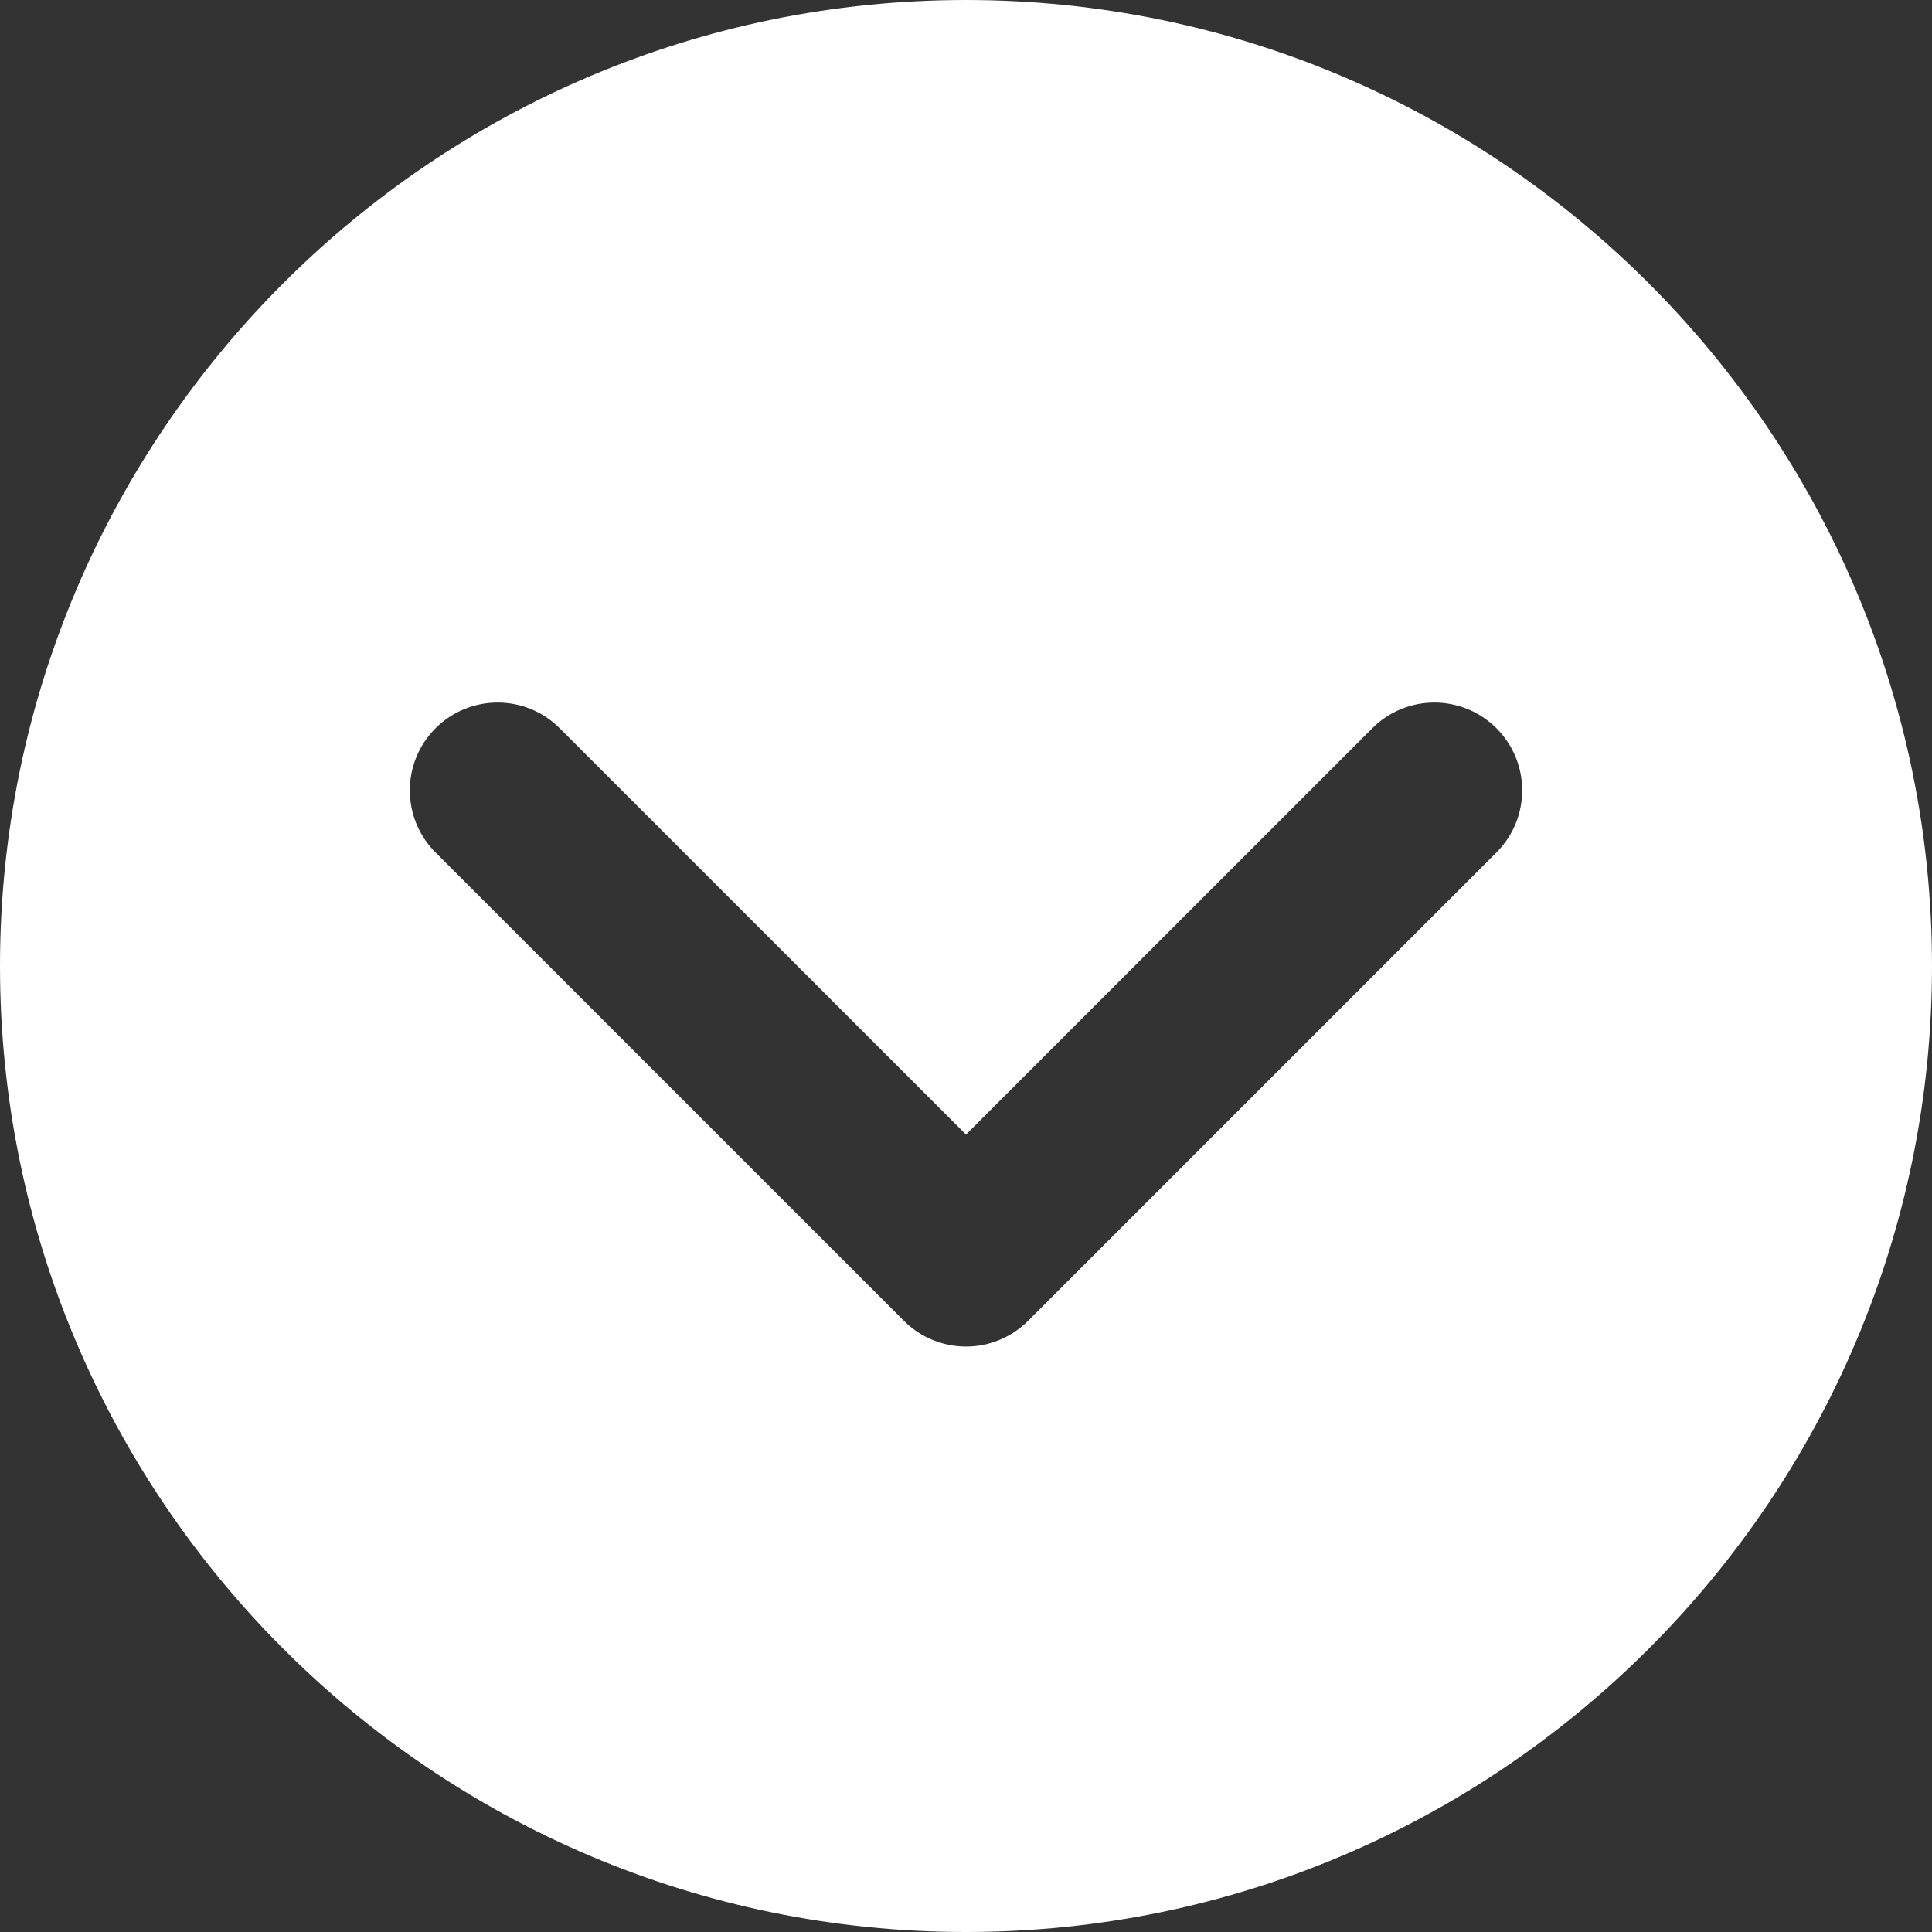 <?xml version="1.0"?>
<!-- Uploaded to: SVG Repo, www.svgrepo.com, Generator: SVG Repo Mixer Tools -->
<svg fill="#ffffff" height="800px" width="800px" version="1.1" id="Layer_1" xmlns="http://www.w3.org/2000/svg" xmlns:xlink="http://www.w3.org/1999/xlink" 
	 viewBox="0 0 330 330" xml:space="preserve">
<rect x="0" y="0" width="330" height="330" fill="#333333" stroke="none"/>
<path id="XMLID_9_" d="M 165 0 C 74.019 0 0 74.019 0 165 C 0 255.981 74.019 330 165 330 C 255.981 330 330 255.981 330 165 C 330 74.019 255.981 0 165 0 Z M 255.606 205.606 C 252.678 208.535 248.839 210 245 210 C 241.161 210 237.322 208.536 234.394 205.606 L 164.998 136.213 L 95.606 205.606 C 89.749 211.464 80.251 211.464 74.393 205.606 C 68.535 199.749 68.535 190.251 74.393 184.393 L 154.391 104.393 C 157.204 101.58 161.019 99.999 164.997 99.999 C 168.976 99.999 172.79 101.579 175.604 104.393 L 255.606 184.393 C 261.465 190.251 261.465 199.749 255.606 205.606 Z" transform="matrix(-1, 0, 0, -1, 330, 330)" />
</svg>